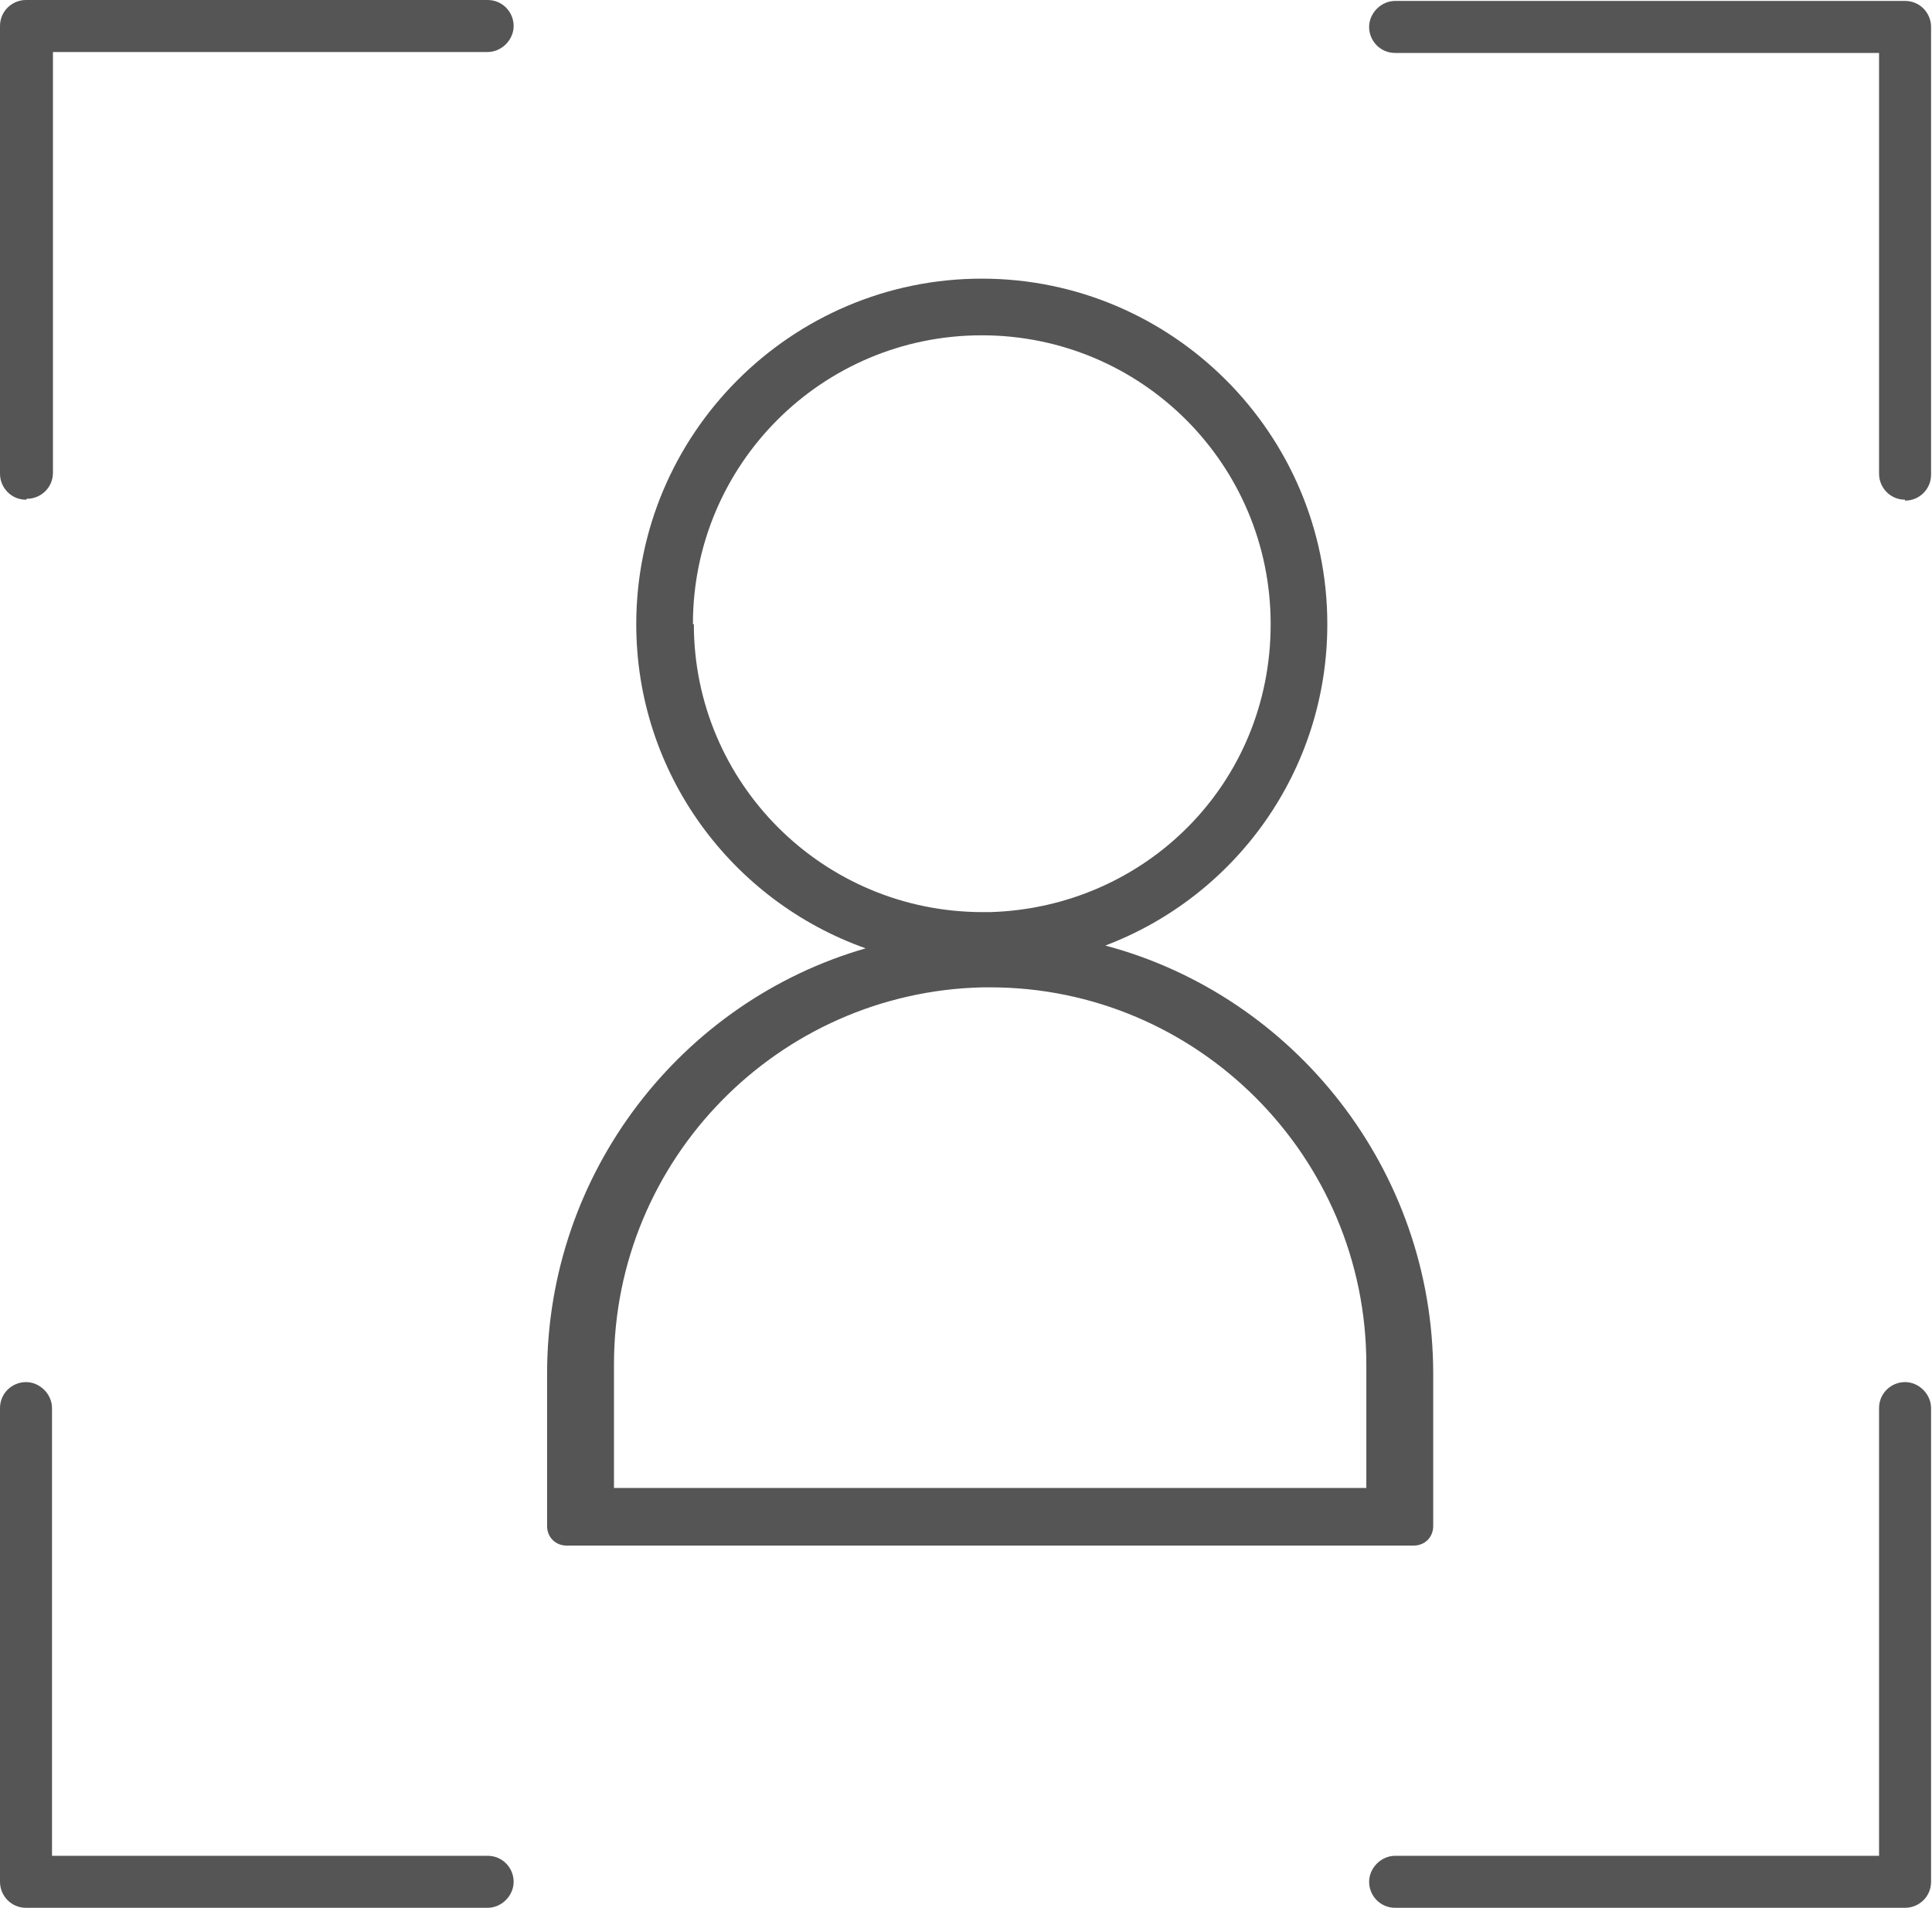 <?xml version="1.0" encoding="UTF-8"?>
<svg id="Capa_2" data-name="Capa 2" xmlns="http://www.w3.org/2000/svg" viewBox="0 0 20.8 20.54">
  <defs>
    <style>
      .cls-1 {
        fill: #555555;
        stroke-width: 0px;
      }
    </style>
  </defs>
  <g id="Object">
    <g>
      <g>
        <path class="cls-1" d="m20.51,5.38c-.16,0-.28-.13-.28-.28V.57h-5.21c-.16,0-.28-.13-.28-.28s.13-.28.28-.28h5.49c.16,0,.28.13.28.28v4.82c0,.16-.13.28-.28.28Z"/>
        <path class="cls-1" d="m20.51,20.54h-5.49c-.16,0-.28-.13-.28-.28s.13-.28.28-.28h5.21v-4.82c0-.16.13-.28.28-.28s.28.13.28.28v5.1c0,.16-.13.28-.28.28Z"/>
        <path class="cls-1" d="m5.25,20.54H.28c-.16,0-.28-.13-.28-.28v-5.1c0-.16.13-.28.28-.28s.28.13.28.28v4.82h4.69c.16,0,.28.13.28.28s-.13.28-.28.28Z"/>
        <path class="cls-1" d="m.28,5.38c-.16,0-.28-.13-.28-.28V.28c0-.16.13-.28.28-.28h4.97c.16,0,.28.13.28.28s-.13.28-.28.28H.57v4.53c0,.16-.13.28-.28.28Z"/>
      </g>
      <path class="cls-1" d="m11.9,10.18c1.4-.53,2.39-1.88,2.39-3.46,0-2.05-1.67-3.72-3.72-3.72s-3.72,1.67-3.72,3.72c0,1.61,1.03,2.98,2.47,3.49-1.98.57-3.43,2.41-3.43,4.58v1.64c0,.12.09.21.21.21h9.12c.12,0,.21-.09.21-.21v-1.64c0-2.2-1.5-4.07-3.53-4.61Zm-4.44-3.46c0-1.72,1.39-3.11,3.11-3.11s3.11,1.39,3.11,3.11-1.35,3.05-3.02,3.1h-.08c-1.72,0-3.11-1.39-3.11-3.1Zm7.25,9.3H6.61v-1.33c0-2.21,1.77-4.01,3.97-4.06h.08c2.23,0,4.05,1.82,4.05,4.06v1.33Z"/>
    </g>
  </g>
</svg>